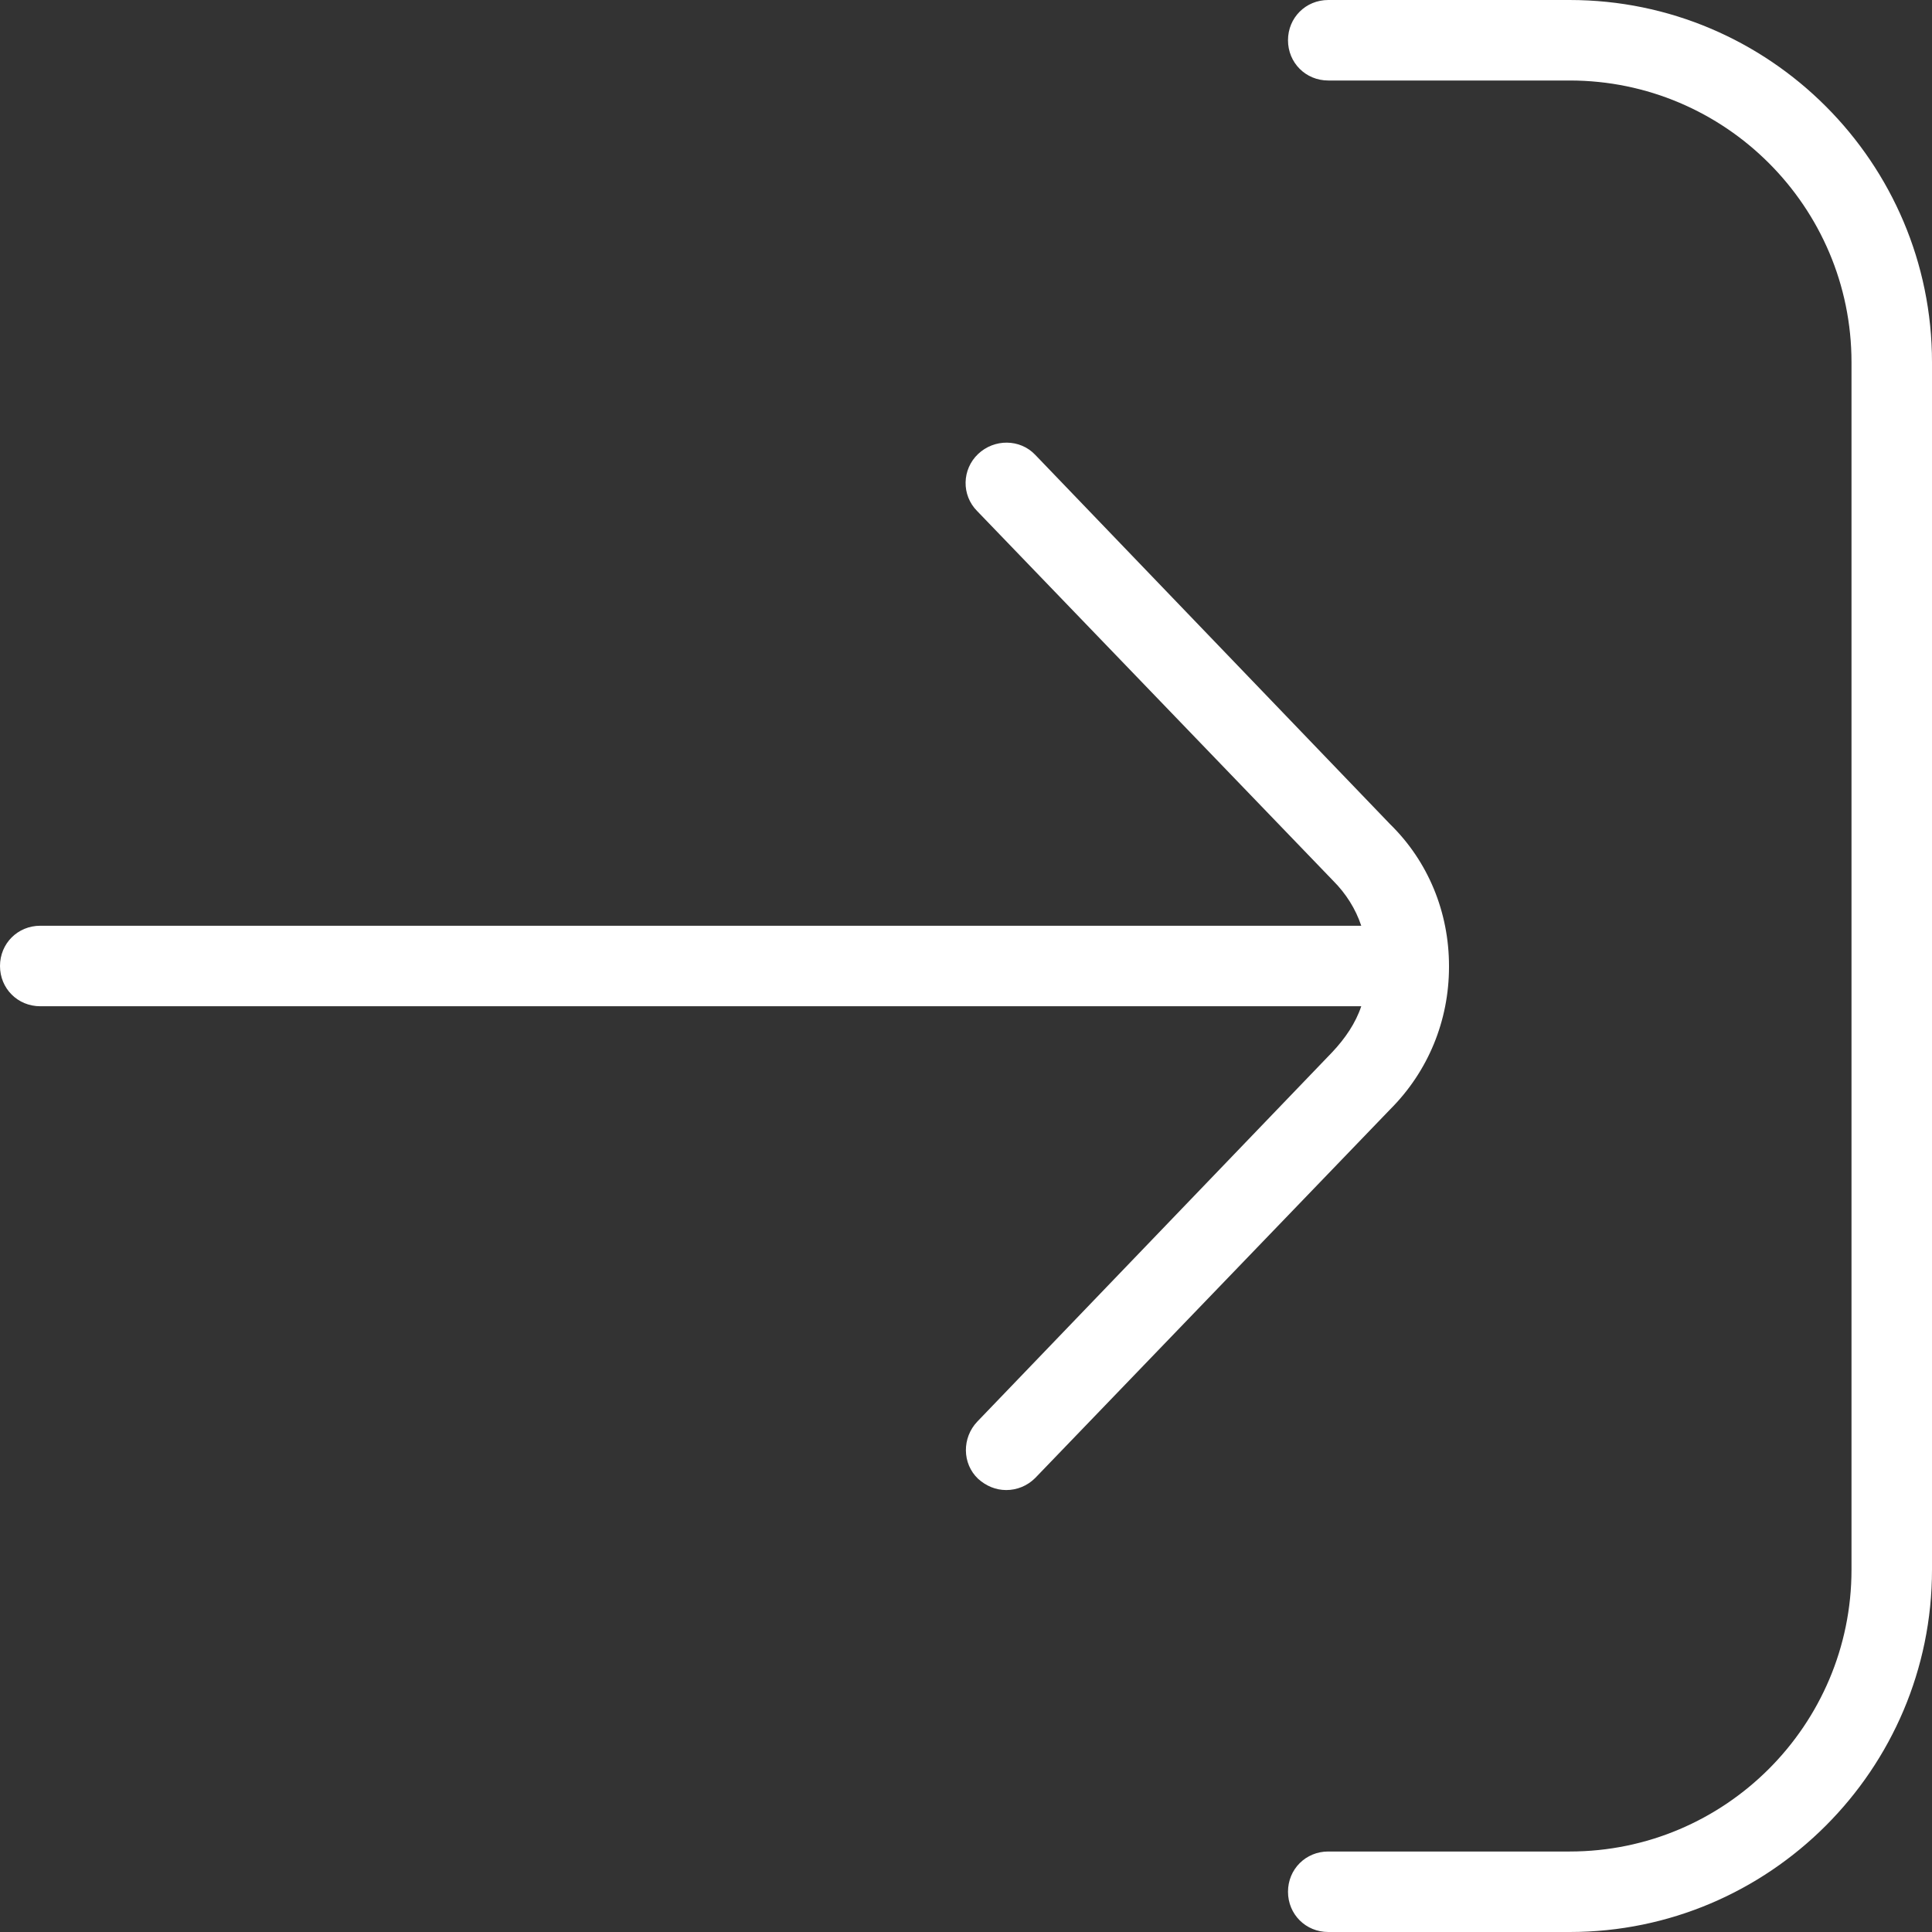 <?xml version="1.0" encoding="UTF-8"?>
<svg xmlns="http://www.w3.org/2000/svg" id="Layer_1" data-name="Layer 1" viewBox="0 0 24 24" width="512" height="512"><rect x="0" y="0" width="24" height="24" fill="#333333" stroke="none"/><path d="M24,4.5v15c0,2.48-2.02,4.5-4.5,4.5h-3c-.28,0-.5-.22-.5-.5s.22-.5,.5-.5h3c1.93,0,3.5-1.57,3.5-3.5V4.5c0-1.93-1.57-3.5-3.5-3.5h-3c-.28,0-.5-.22-.5-.5s.22-.5,.5-.5h3c2.48,0,4.5,2.02,4.5,4.5Zm-6,7.5c0-.67-.26-1.3-.73-1.76l-4.41-4.59c-.19-.2-.51-.2-.71-.01-.2,.19-.21,.51-.01,.71l4.42,4.59c.16,.16,.28,.35,.35,.56,0,0,0,0,0,0H.5c-.28,0-.5,.22-.5,.5s.22,.5,.5,.5H16.91c-.07,.21-.2,.4-.36,.57l-4.41,4.59c-.19,.2-.19,.52,.01,.71,.1,.09,.22,.14,.35,.14s.26-.05,.36-.15l4.41-4.58c.47-.47,.73-1.1,.73-1.77Z" fill="white"/></svg>
